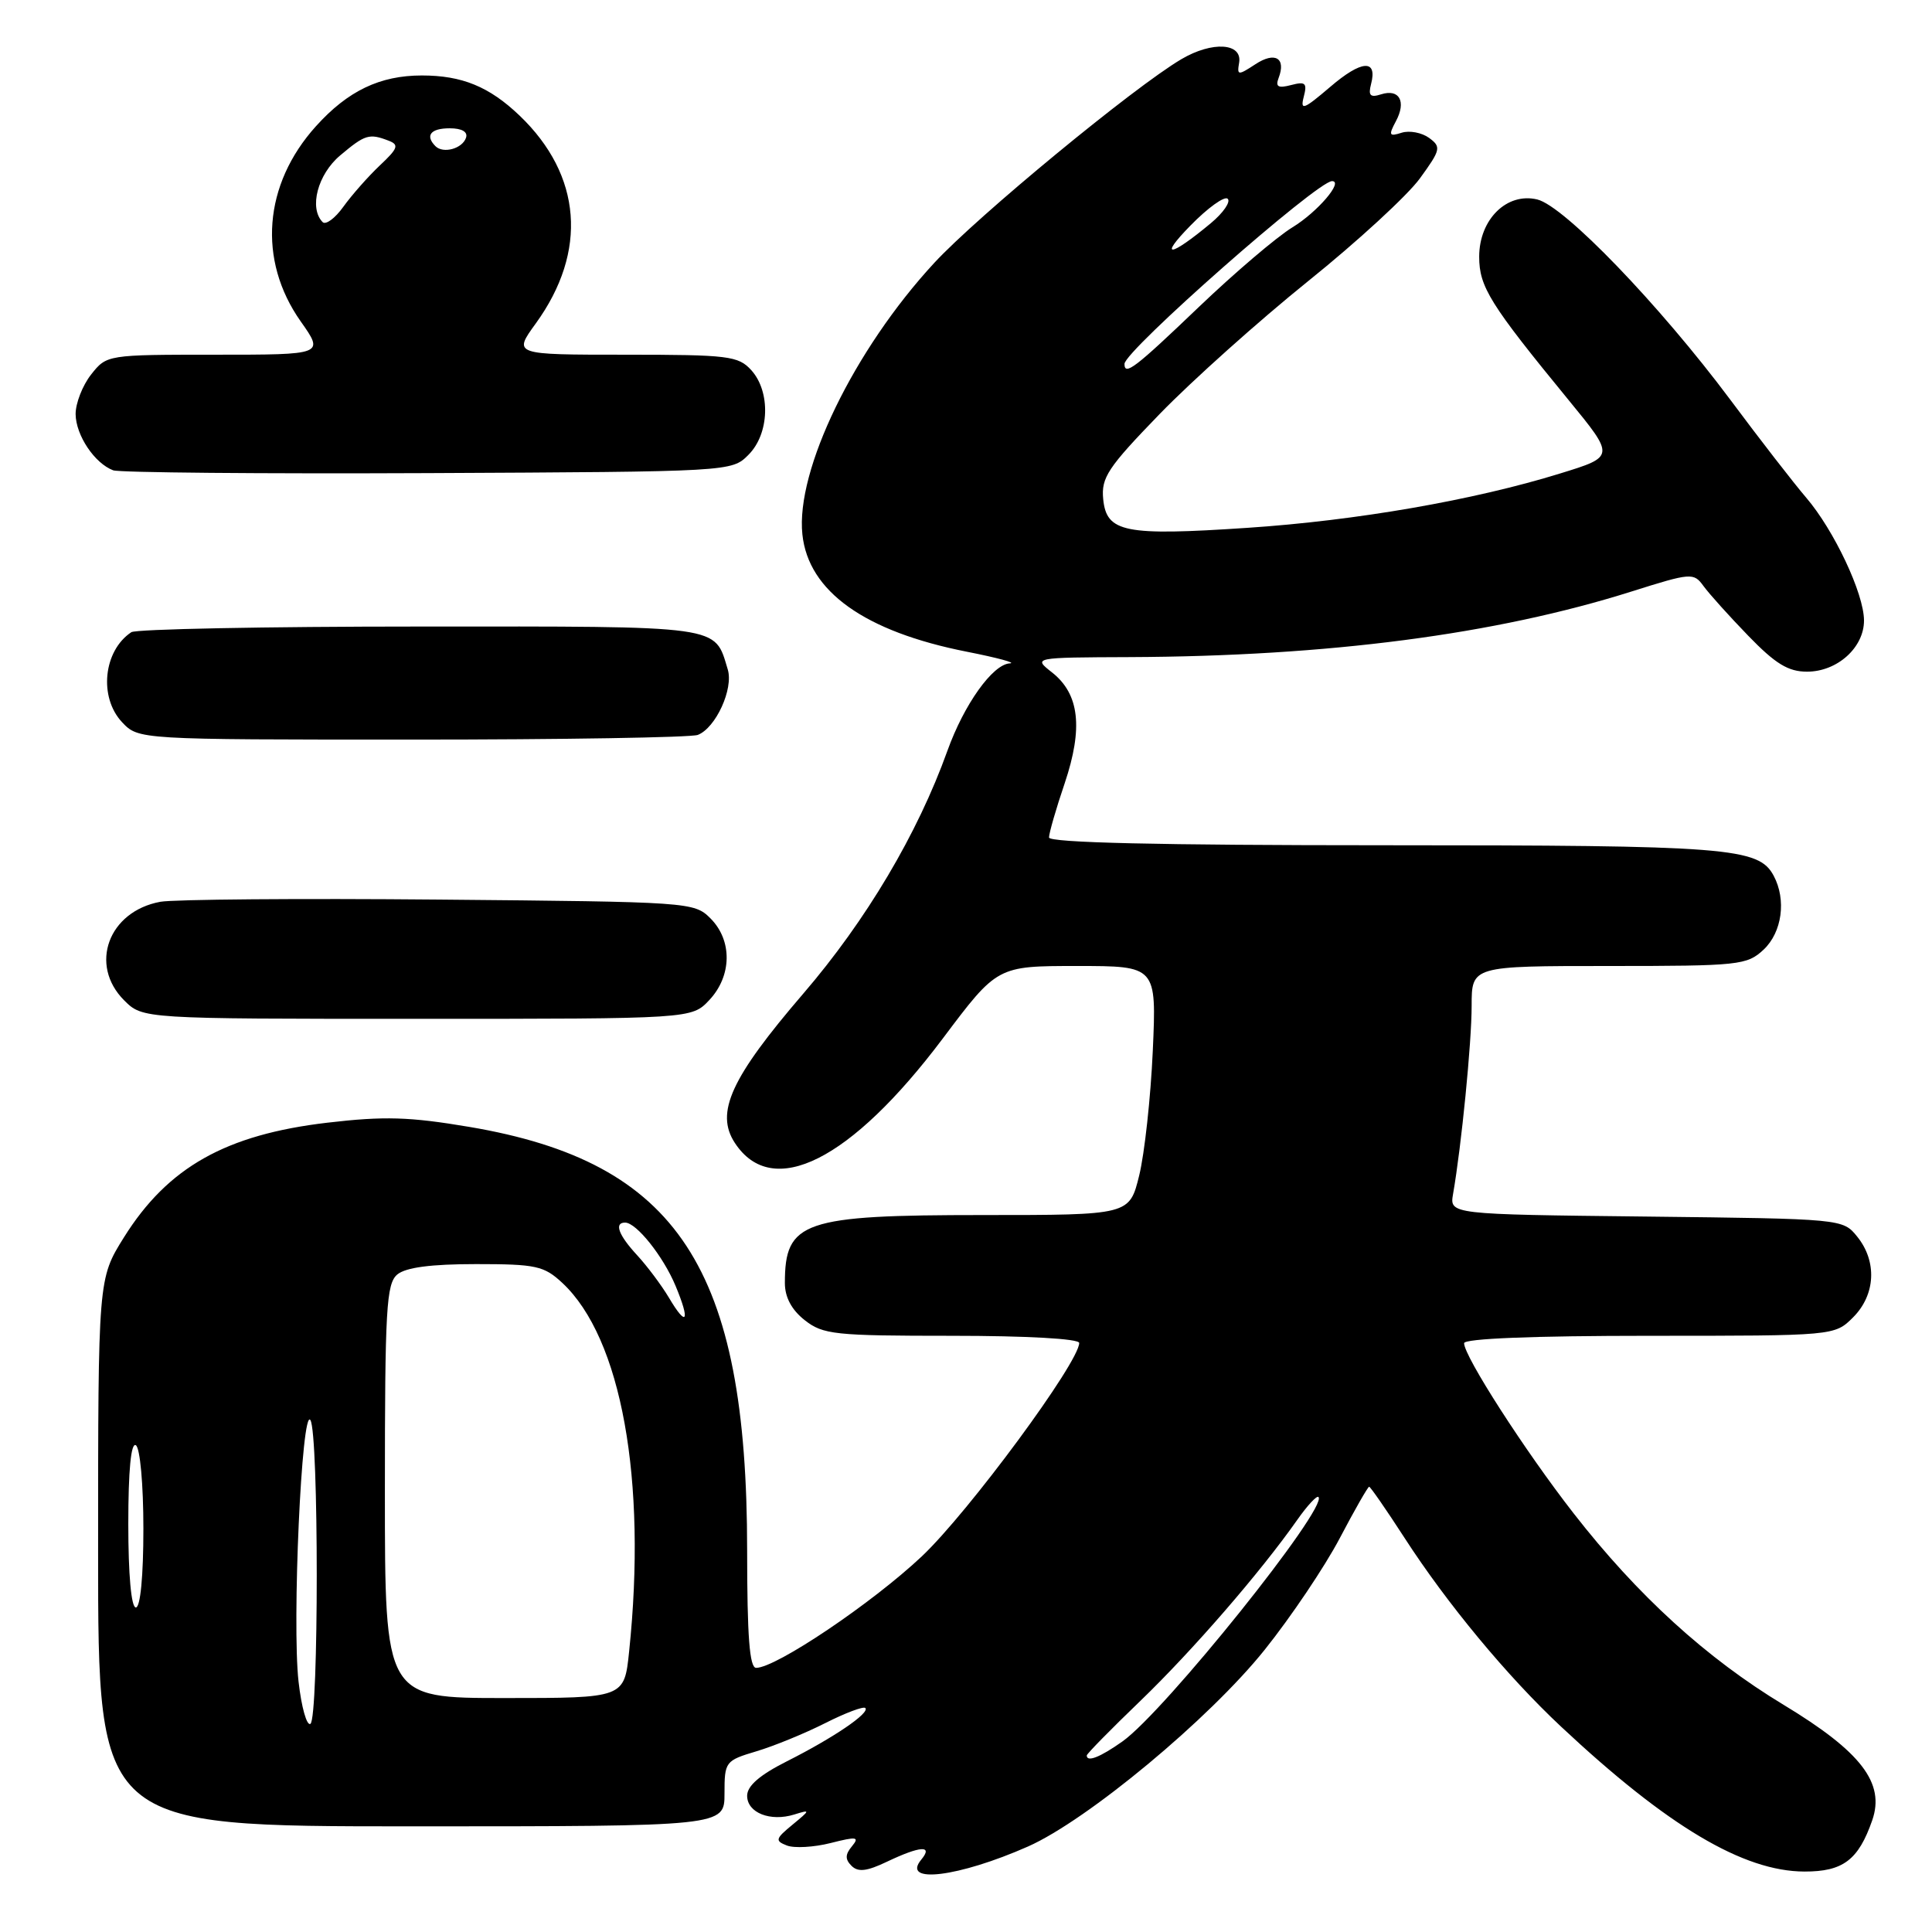 <?xml version="1.0" encoding="UTF-8" standalone="no"?>
<!DOCTYPE svg PUBLIC "-//W3C//DTD SVG 1.1//EN" "http://www.w3.org/Graphics/SVG/1.1/DTD/svg11.dtd" >
<svg xmlns="http://www.w3.org/2000/svg" xmlns:xlink="http://www.w3.org/1999/xlink" version="1.1" viewBox="0 0 256 256">
 <g >
 <path fill="currentColor"
d=" M 136.22 244.67 C 144.09 241.18 160.28 227.73 167.58 218.60 C 171.07 214.24 175.54 207.59 177.52 203.83 C 179.49 200.08 181.25 197.00 181.42 197.00 C 181.58 197.00 183.69 200.04 186.09 203.75 C 191.73 212.48 199.74 222.14 206.85 228.79 C 220.96 242.00 231.00 247.97 239.10 247.99 C 244.21 248.00 246.25 246.46 248.08 241.20 C 249.80 236.26 246.61 232.11 236.34 225.90 C 226.12 219.73 216.96 211.38 208.50 200.51 C 202.07 192.26 194.00 179.72 194.00 177.98 C 194.00 177.37 203.14 177.00 218.55 177.00 C 243.09 177.00 243.09 177.00 245.55 174.55 C 248.52 171.57 248.75 167.15 246.09 163.86 C 244.18 161.50 244.14 161.50 218.12 161.20 C 192.07 160.91 192.07 160.91 192.54 158.20 C 193.65 151.84 195.00 138.15 195.00 133.28 C 195.00 128.00 195.00 128.00 213.19 128.00 C 230.48 128.00 231.48 127.89 233.69 125.83 C 236.14 123.52 236.72 119.22 235.02 116.04 C 233.03 112.31 229.06 112.00 183.35 112.00 C 153.55 112.00 139.00 111.66 139.00 110.97 C 139.00 110.40 139.93 107.16 141.08 103.78 C 143.54 96.45 143.03 91.96 139.40 89.10 C 136.88 87.12 136.88 87.12 149.69 87.07 C 176.03 86.96 198.18 84.07 216.21 78.37 C 224.10 75.88 224.42 75.86 225.72 77.65 C 226.46 78.67 229.13 81.64 231.66 84.25 C 235.25 87.96 236.95 89.00 239.44 89.00 C 243.45 89.00 247.00 85.80 246.99 82.21 C 246.98 78.65 243.02 70.25 239.32 65.93 C 237.71 64.05 233.19 58.23 229.30 53.00 C 219.88 40.38 207.26 27.28 203.69 26.43 C 199.66 25.46 196.00 29.08 196.00 34.02 C 196.00 38.01 197.43 40.30 207.84 53.00 C 213.99 60.50 213.99 60.50 206.75 62.73 C 195.29 66.28 179.72 68.98 165.30 69.94 C 149.01 71.03 146.62 70.55 146.18 66.14 C 145.90 63.29 146.78 61.96 153.68 54.84 C 157.98 50.41 166.83 42.49 173.35 37.24 C 179.87 32.00 186.53 25.87 188.15 23.63 C 190.91 19.83 190.99 19.47 189.36 18.27 C 188.39 17.57 186.76 17.26 185.72 17.59 C 184.06 18.12 183.97 17.93 184.96 16.07 C 186.37 13.45 185.43 11.73 183.00 12.50 C 181.56 12.96 181.28 12.66 181.67 11.15 C 182.55 7.80 180.42 7.94 176.24 11.53 C 172.75 14.51 172.27 14.70 172.75 12.84 C 173.23 11.00 172.98 10.77 171.08 11.27 C 169.36 11.72 168.98 11.50 169.42 10.34 C 170.44 7.69 168.95 6.80 166.35 8.51 C 164.04 10.02 163.90 10.01 164.19 8.31 C 164.64 5.68 160.63 5.43 156.54 7.84 C 150.22 11.57 129.52 28.64 123.78 34.85 C 113.17 46.34 105.42 62.30 106.32 70.81 C 107.11 78.37 114.58 83.69 128.13 86.36 C 132.18 87.16 134.74 87.85 133.80 87.90 C 131.53 88.03 127.74 93.34 125.53 99.50 C 121.58 110.50 114.77 121.97 106.43 131.67 C 96.85 142.82 94.74 147.43 97.37 151.44 C 102.34 159.03 112.74 153.81 124.93 137.60 C 132.14 128.00 132.14 128.00 142.70 128.00 C 153.25 128.00 153.25 128.00 152.75 139.25 C 152.47 145.44 151.66 152.86 150.95 155.75 C 149.66 161.00 149.66 161.00 130.28 161.00 C 106.40 161.00 104.00 161.82 104.00 170.01 C 104.00 171.89 104.89 173.56 106.63 174.93 C 109.06 176.84 110.59 177.00 126.13 177.00 C 136.08 177.00 143.00 177.39 143.00 177.95 C 143.00 180.50 128.34 200.38 122.14 206.23 C 115.57 212.42 102.83 221.00 100.19 221.00 C 99.32 221.00 99.00 216.82 99.00 205.46 C 99.00 168.00 89.81 153.99 62.19 149.32 C 54.25 147.98 50.91 147.88 43.40 148.76 C 29.92 150.34 22.24 154.66 16.42 163.96 C 13.00 169.44 13.00 169.44 13.00 205.72 C 13.00 242.00 13.00 242.00 54.50 242.00 C 96.00 242.00 96.00 242.00 96.00 237.66 C 96.00 233.42 96.10 233.29 100.25 232.05 C 102.59 231.35 106.68 229.67 109.35 228.32 C 112.02 226.97 114.41 226.07 114.66 226.32 C 115.30 226.97 110.44 230.27 104.25 233.39 C 100.66 235.20 99.00 236.64 99.00 237.95 C 99.00 240.20 102.07 241.42 105.25 240.43 C 107.41 239.76 107.40 239.81 105.00 241.79 C 102.74 243.65 102.67 243.92 104.27 244.54 C 105.25 244.92 107.86 244.77 110.07 244.21 C 113.53 243.33 113.92 243.39 112.89 244.64 C 111.98 245.73 111.97 246.37 112.83 247.23 C 113.70 248.10 114.86 247.96 117.52 246.69 C 121.95 244.58 123.68 244.47 122.08 246.40 C 119.36 249.68 127.03 248.73 136.22 244.67 Z  M 93.99 132.51 C 96.99 129.31 97.06 124.61 94.14 121.69 C 91.98 119.53 91.41 119.50 58.22 119.20 C 39.68 119.03 23.04 119.17 21.25 119.49 C 14.36 120.76 11.76 127.85 16.45 132.55 C 18.91 135.00 18.91 135.00 55.28 135.00 C 91.65 135.00 91.65 135.00 93.99 132.51 Z  M 92.46 97.38 C 94.84 96.46 97.22 91.27 96.43 88.70 C 94.64 82.80 96.05 83.00 55.60 83.02 C 35.19 83.02 18.00 83.36 17.40 83.77 C 13.70 86.23 13.07 92.38 16.17 95.69 C 18.35 98.00 18.35 98.00 54.59 98.00 C 74.53 98.00 91.56 97.72 92.46 97.38 Z  M 99.17 60.27 C 101.96 57.49 102.14 51.92 99.55 49.05 C 97.83 47.16 96.54 47.00 82.84 47.00 C 67.99 47.00 67.99 47.00 71.00 42.85 C 77.90 33.32 77.11 23.22 68.84 15.31 C 64.83 11.48 61.22 10.00 55.90 10.00 C 50.35 10.00 46.10 12.03 41.87 16.72 C 34.91 24.43 34.12 34.46 39.84 42.58 C 42.96 47.00 42.96 47.00 28.55 47.00 C 14.18 47.00 14.14 47.01 12.07 49.63 C 10.93 51.08 10.01 53.45 10.02 54.88 C 10.05 57.68 12.54 61.40 15.00 62.32 C 15.82 62.62 34.60 62.79 56.72 62.69 C 96.86 62.50 96.95 62.50 99.17 60.27 Z  M 144.00 232.61 C 144.00 232.39 147.20 229.13 151.12 225.36 C 158.03 218.70 167.01 208.34 171.90 201.38 C 173.22 199.50 174.48 198.14 174.70 198.36 C 176.04 199.70 154.33 226.78 148.73 230.75 C 145.78 232.84 144.00 233.54 144.00 232.61 Z  M 39.56 222.83 C 38.68 215.07 39.98 186.36 41.13 188.17 C 42.25 189.94 42.25 227.73 41.13 228.42 C 40.65 228.72 39.94 226.20 39.56 222.83 Z  M 51.00 197.62 C 51.00 173.38 51.19 170.09 52.65 168.87 C 53.78 167.94 57.11 167.50 63.07 167.50 C 71.04 167.50 72.08 167.73 74.52 170.00 C 82.34 177.30 85.74 196.09 83.36 218.85 C 82.72 225.00 82.72 225.00 66.86 225.00 C 51.00 225.00 51.00 225.00 51.00 197.62 Z  M 17.00 201.94 C 17.00 194.82 17.36 191.10 18.00 191.50 C 18.56 191.85 19.00 196.68 19.00 202.56 C 19.00 208.85 18.60 213.00 18.00 213.00 C 17.39 213.00 17.00 208.65 17.00 201.94 Z  M 88.63 171.94 C 87.65 170.30 85.76 167.77 84.43 166.33 C 81.96 163.66 81.34 162.00 82.83 162.00 C 84.32 162.00 87.87 166.45 89.51 170.37 C 91.49 175.11 91.01 175.97 88.63 171.94 Z  M 149.00 48.22 C 149.00 46.49 174.54 24.00 176.50 24.00 C 178.08 24.00 174.57 28.10 171.26 30.12 C 169.19 31.38 163.60 36.14 158.83 40.70 C 150.40 48.77 149.00 49.84 149.00 48.22 Z  M 157.72 29.91 C 160.03 27.54 162.27 25.93 162.68 26.34 C 163.09 26.75 162.09 28.20 160.46 29.56 C 155.05 34.07 153.44 34.28 157.72 29.91 Z  M 42.75 29.43 C 40.92 27.57 42.09 23.10 45.08 20.59 C 48.37 17.82 48.92 17.65 51.49 18.64 C 52.91 19.18 52.74 19.66 50.32 21.93 C 48.77 23.40 46.60 25.86 45.50 27.39 C 44.40 28.93 43.16 29.84 42.75 29.43 Z  M 57.70 19.37 C 56.30 17.96 57.06 17.00 59.58 17.00 C 61.21 17.00 62.01 17.47 61.75 18.25 C 61.27 19.70 58.73 20.40 57.70 19.37 Z "/>
</g>
</svg>